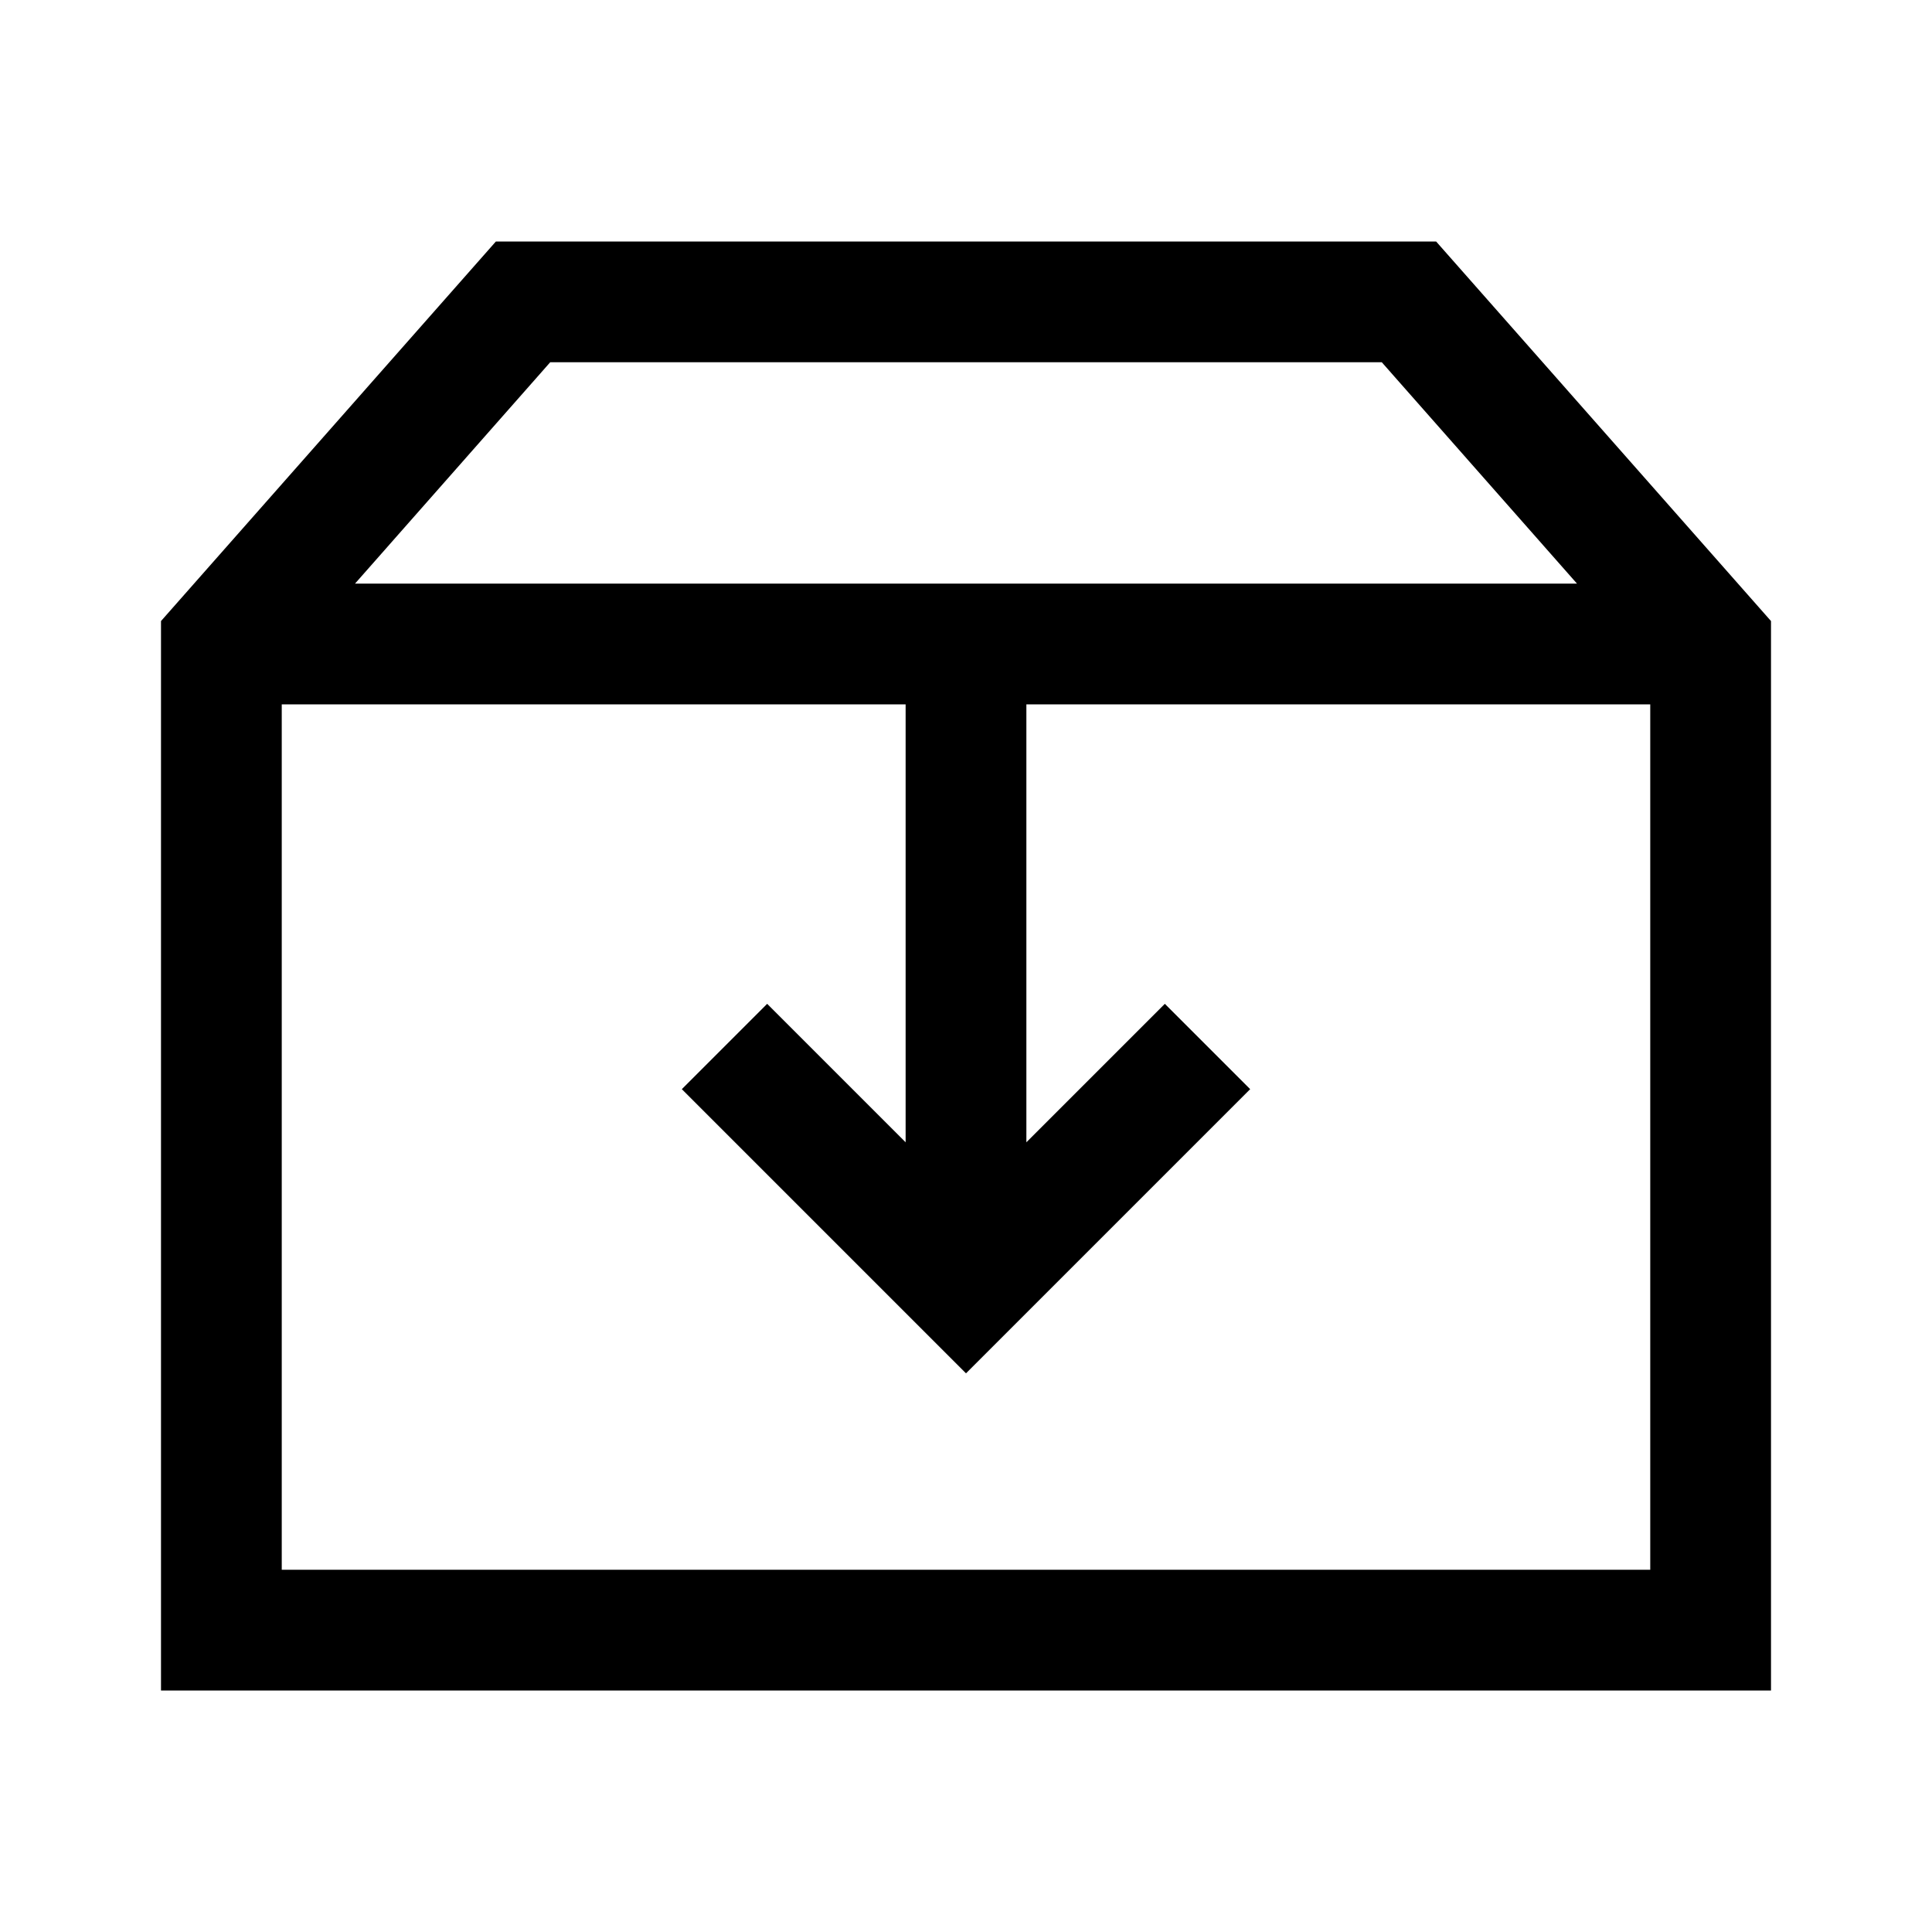 <svg width="24" height="24" viewBox="0 0 24 24" fill="none" xmlns="http://www.w3.org/2000/svg">
<g clip-path="url(#clip0_4711_23548)">
<path d="M17.84 3H6.16L2 7.715V21H22V7.715L17.84 3ZM6.84 4.5H17.165L19.59 7.25H4.41L6.835 4.5H6.84ZM3.5 19.5V8.75H11.25V14.19L9.53 12.47L8.47 13.53L12 17.06L15.53 13.53L14.47 12.47L12.75 14.19V8.75H20.5V19.5H3.5Z" fill="black"/>
</g>
<defs>
<clipPath id="clip0_4711_23548">
<rect width="24" height="24" fill="white"/>
</clipPath>
</defs>
</svg>
